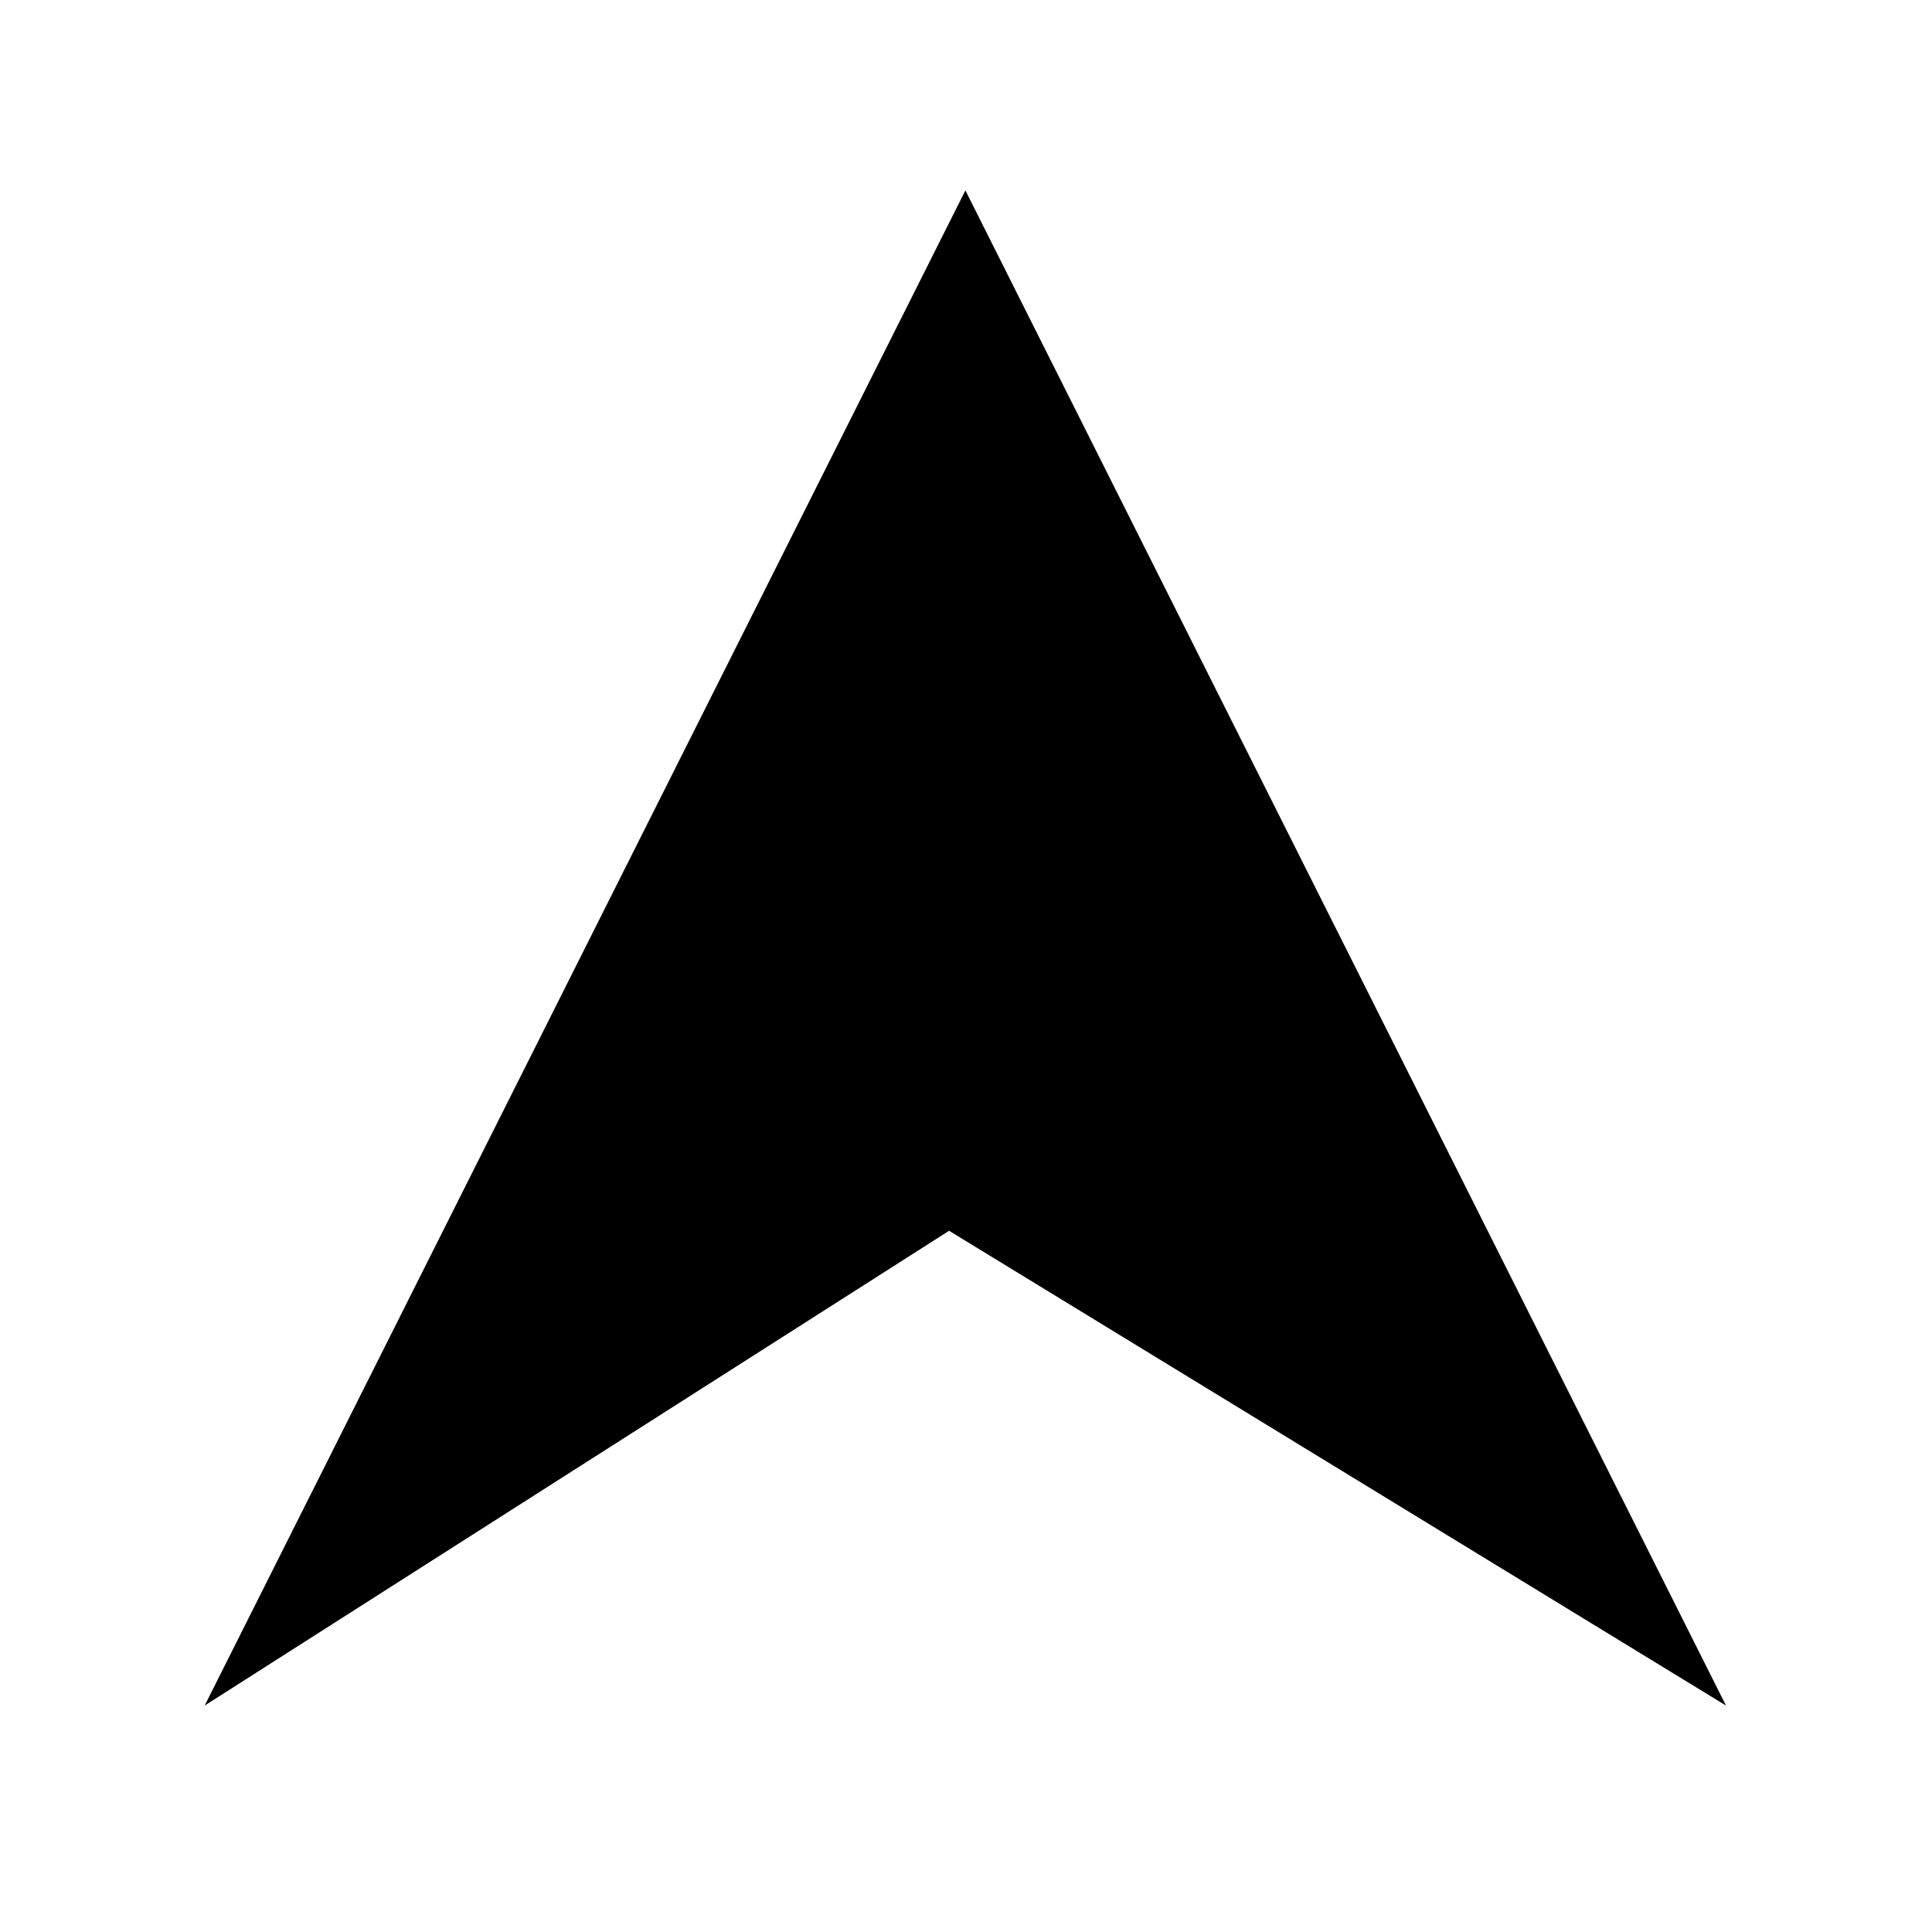 <svg width="160" height="158" viewBox="0 0 160 158" fill="none" xmlns="http://www.w3.org/2000/svg">
<path d="M79.95 15.77L16.95 141.25L78.6 101.93L142.94 141.25L79.95 15.77Z" fill="currentColor"/>
</svg>
